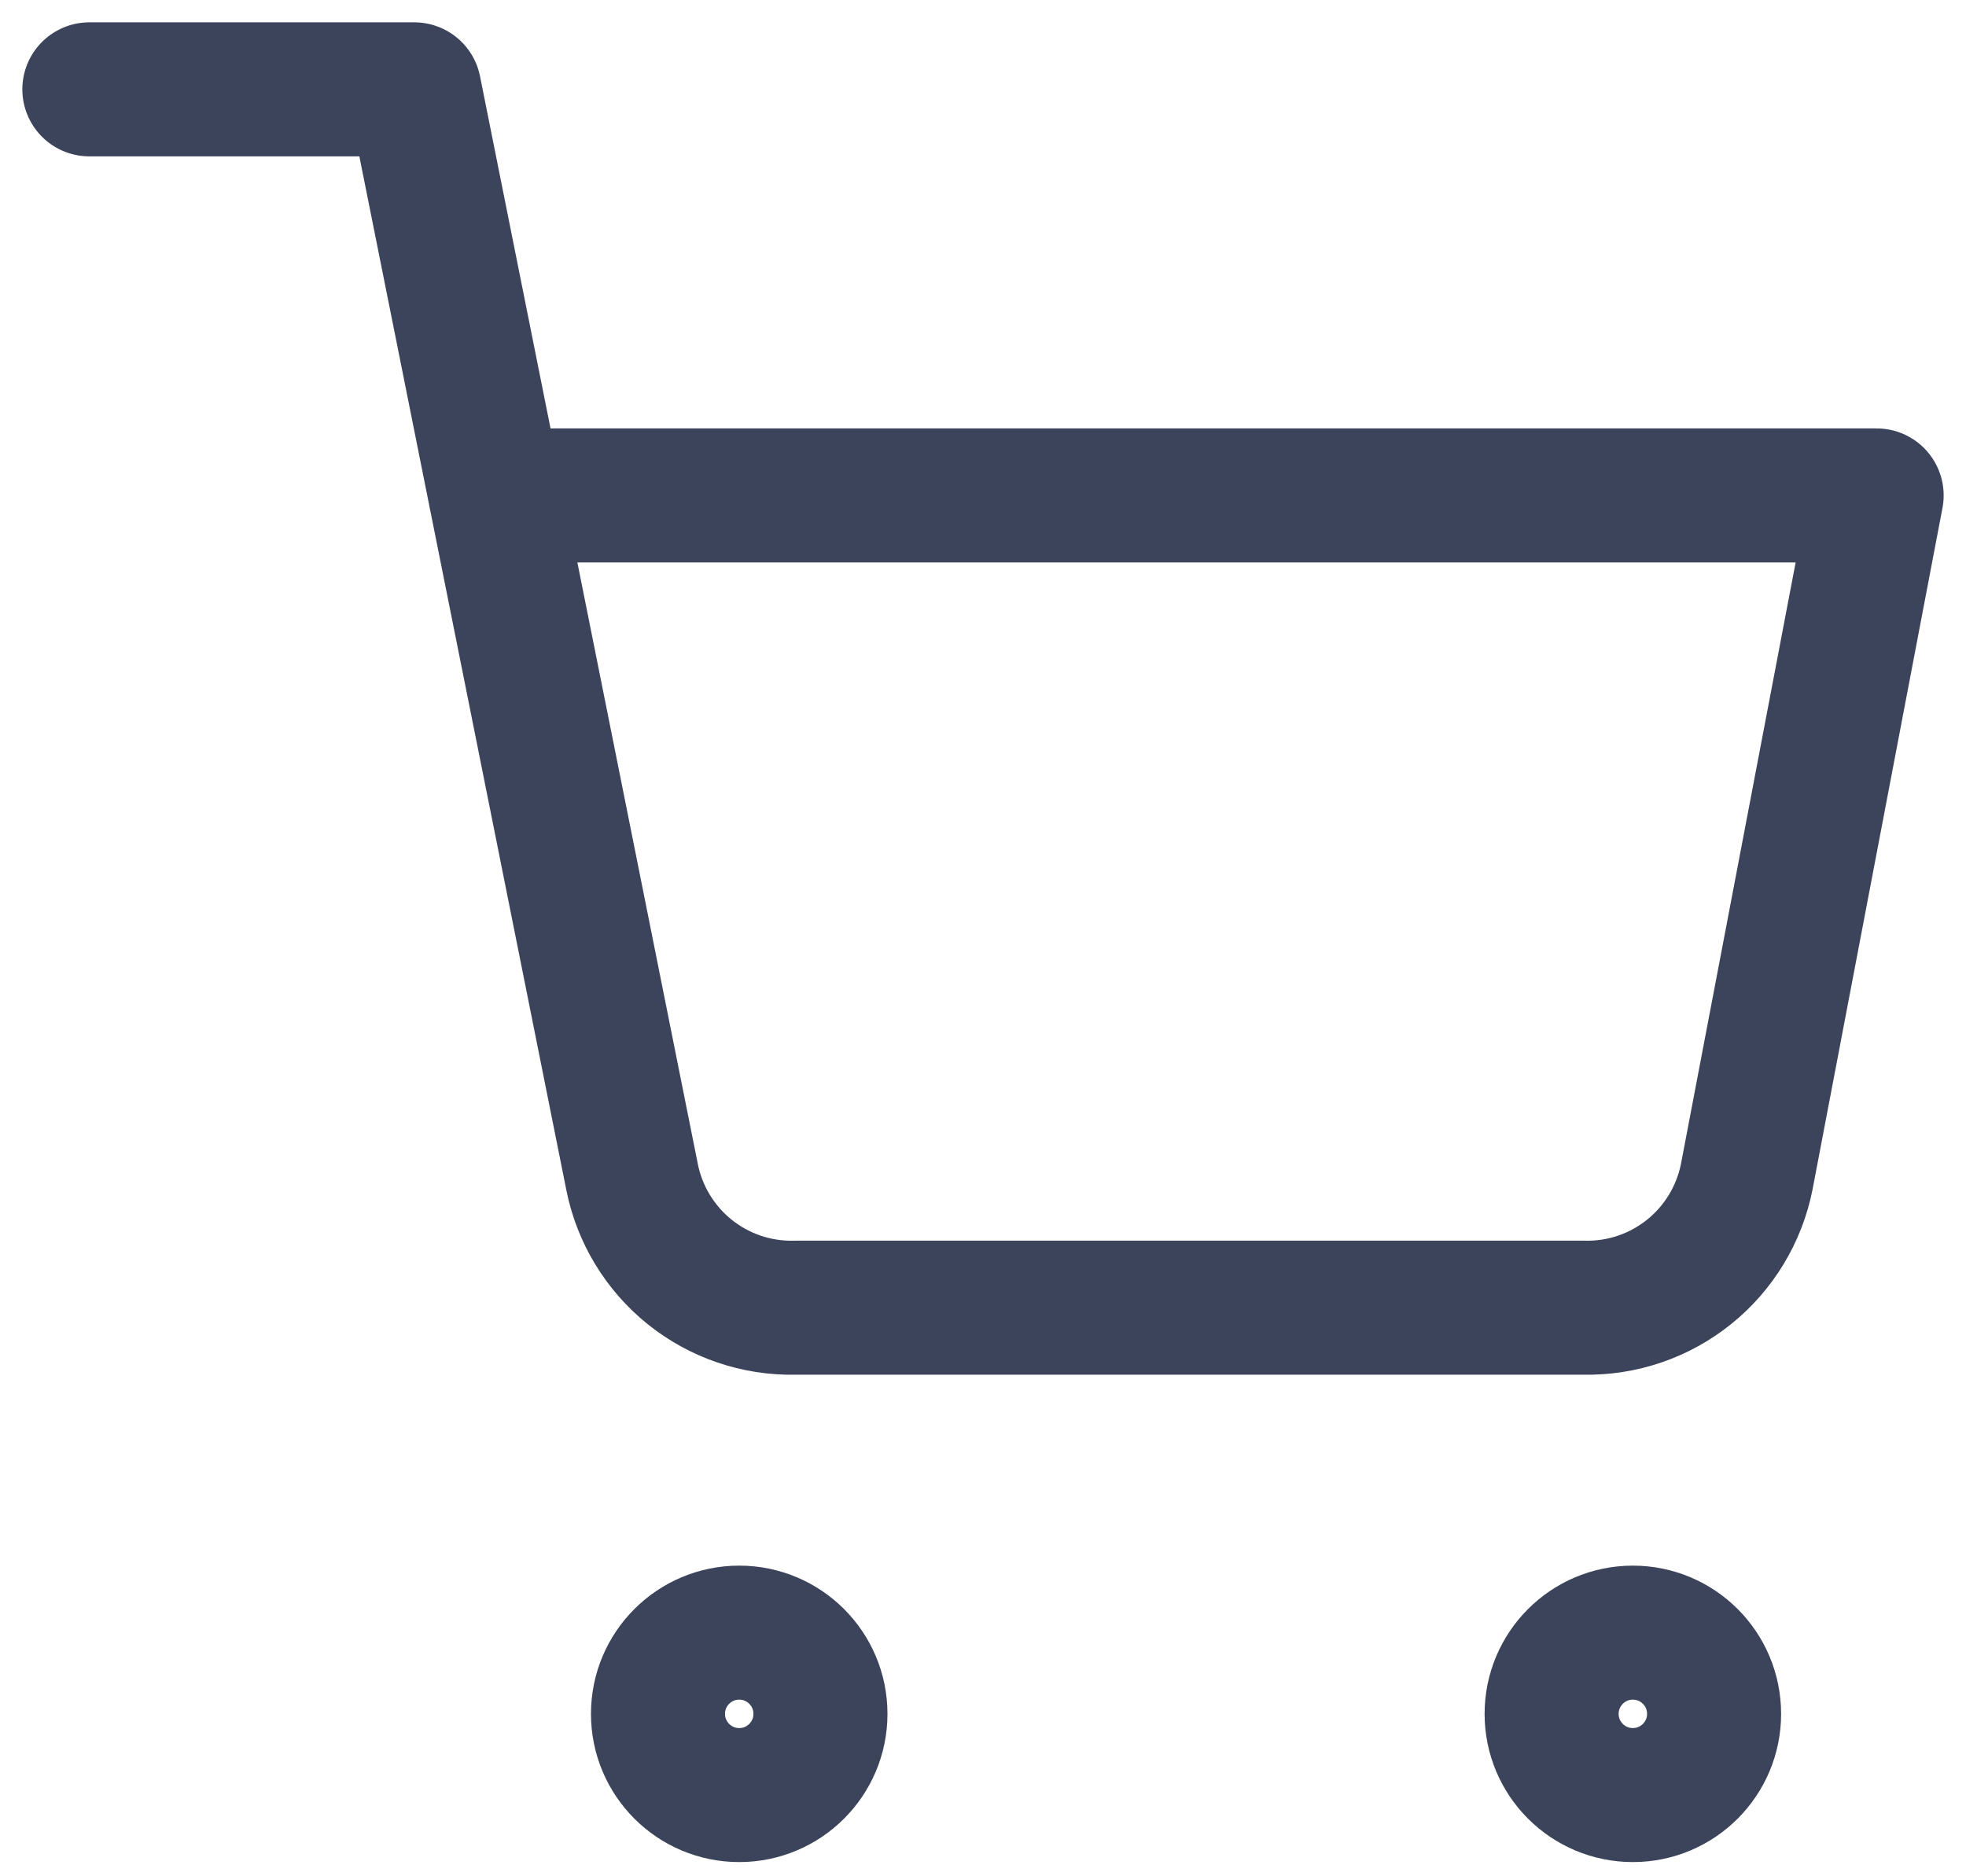 <svg width="22" height="21" viewBox="0 0 22 21" fill="none" xmlns="http://www.w3.org/2000/svg">
<path d="M8.272 20.091C8.774 20.091 9.181 19.684 9.181 19.182C9.181 18.68 8.774 18.273 8.272 18.273C7.77 18.273 7.363 18.68 7.363 19.182C7.363 19.684 7.77 20.091 8.272 20.091Z" stroke="#3C445B" stroke-width="1.5" stroke-linecap="round" stroke-linejoin="round"/>
<path d="M18.272 20.091C18.774 20.091 19.181 19.684 19.181 19.182C19.181 18.68 18.774 18.273 18.272 18.273C17.77 18.273 17.363 18.68 17.363 19.182C17.363 19.684 17.77 20.091 18.272 20.091Z" stroke="#3C445B" stroke-width="1.5" stroke-linecap="round" stroke-linejoin="round"/>
<path d="M1 1H4.636L7.073 13.173C7.156 13.591 7.384 13.967 7.716 14.235C8.048 14.502 8.464 14.645 8.891 14.636H17.727C18.154 14.645 18.57 14.502 18.902 14.235C19.235 13.967 19.462 13.591 19.546 13.173L21 5.545H5.545" stroke="#3C445B" stroke-width="1.5" stroke-linecap="round" stroke-linejoin="round"/>
</svg>
